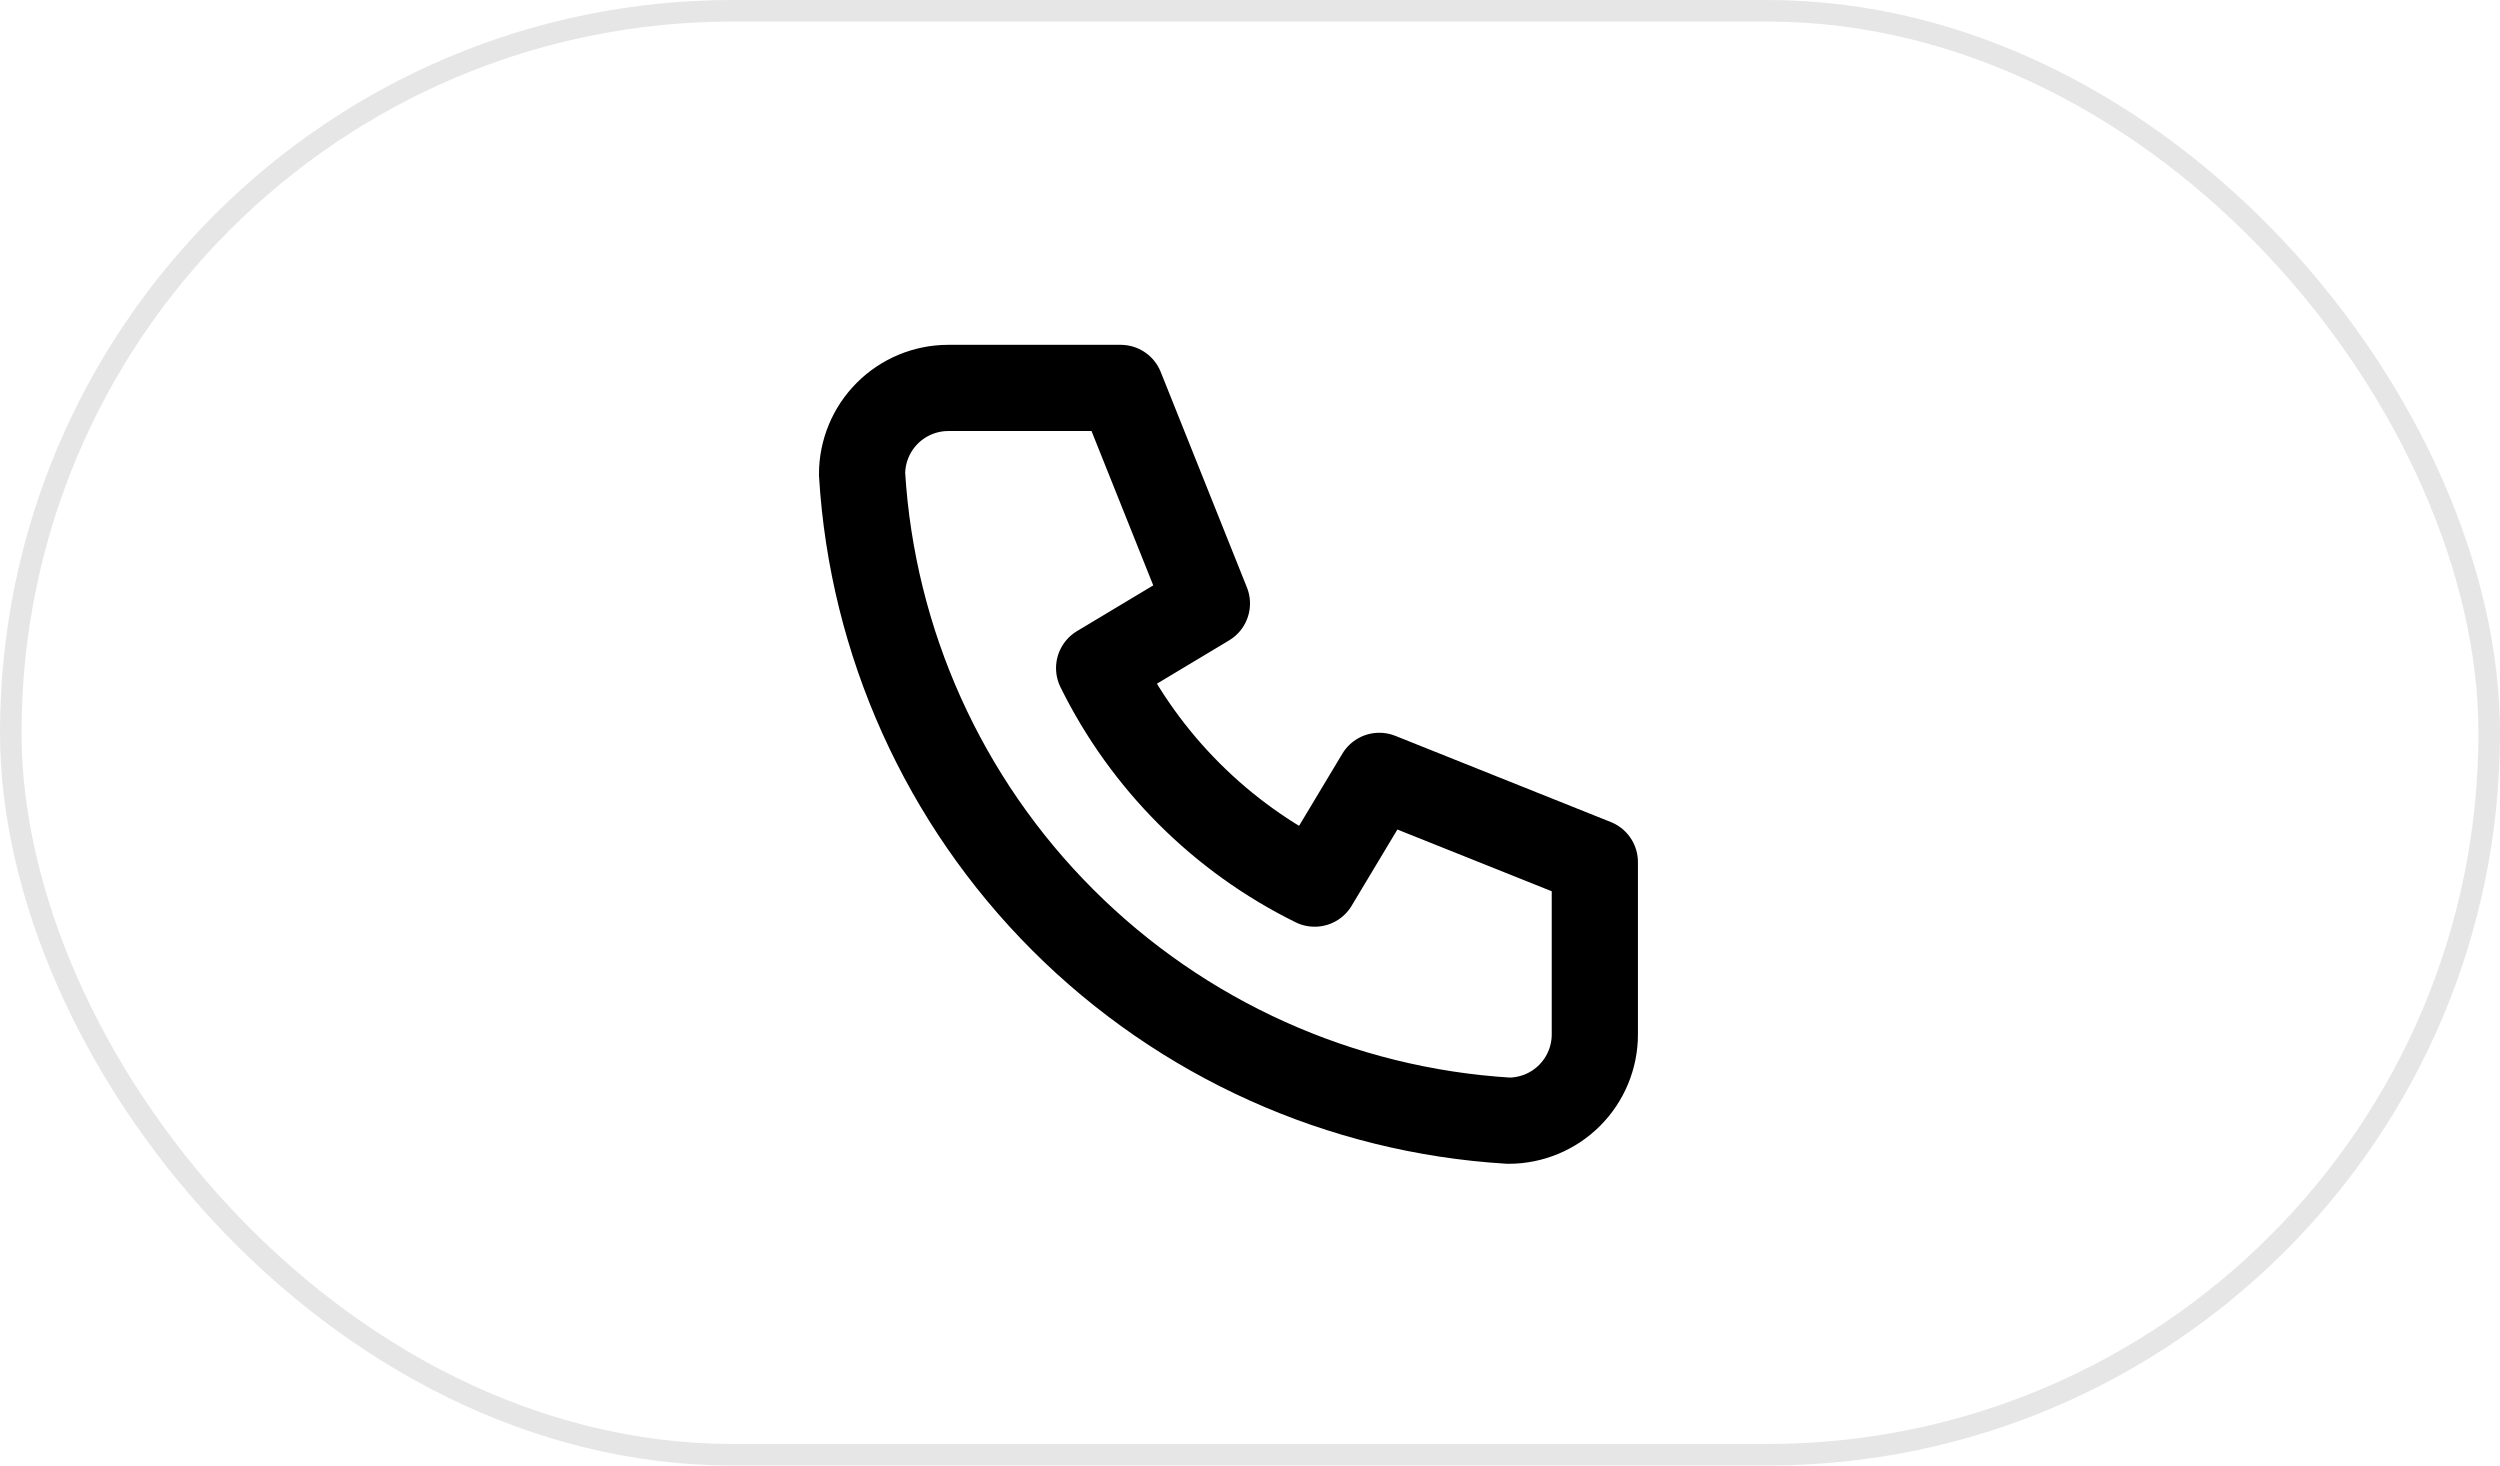 <svg width="58" height="34" viewBox="0 0 58 34" fill="none" xmlns="http://www.w3.org/2000/svg">
<rect x="0.25" y="0.25" width="57.5" height="33.5" rx="16.75" stroke="black" stroke-opacity="0.1" stroke-width="0.5"/>
<path d="M22 9H26L28 14L25.5 15.5C26.571 17.672 28.328 19.429 30.5 20.5L32 18L37 20V24C37 24.53 36.789 25.039 36.414 25.414C36.039 25.789 35.53 26 35 26C31.099 25.763 27.42 24.107 24.657 21.343C21.893 18.58 20.237 14.901 20 11C20 10.47 20.211 9.961 20.586 9.586C20.961 9.211 21.47 9 22 9Z" stroke="black" stroke-width="2" stroke-linecap="round" stroke-linejoin="round"/>
</svg>
